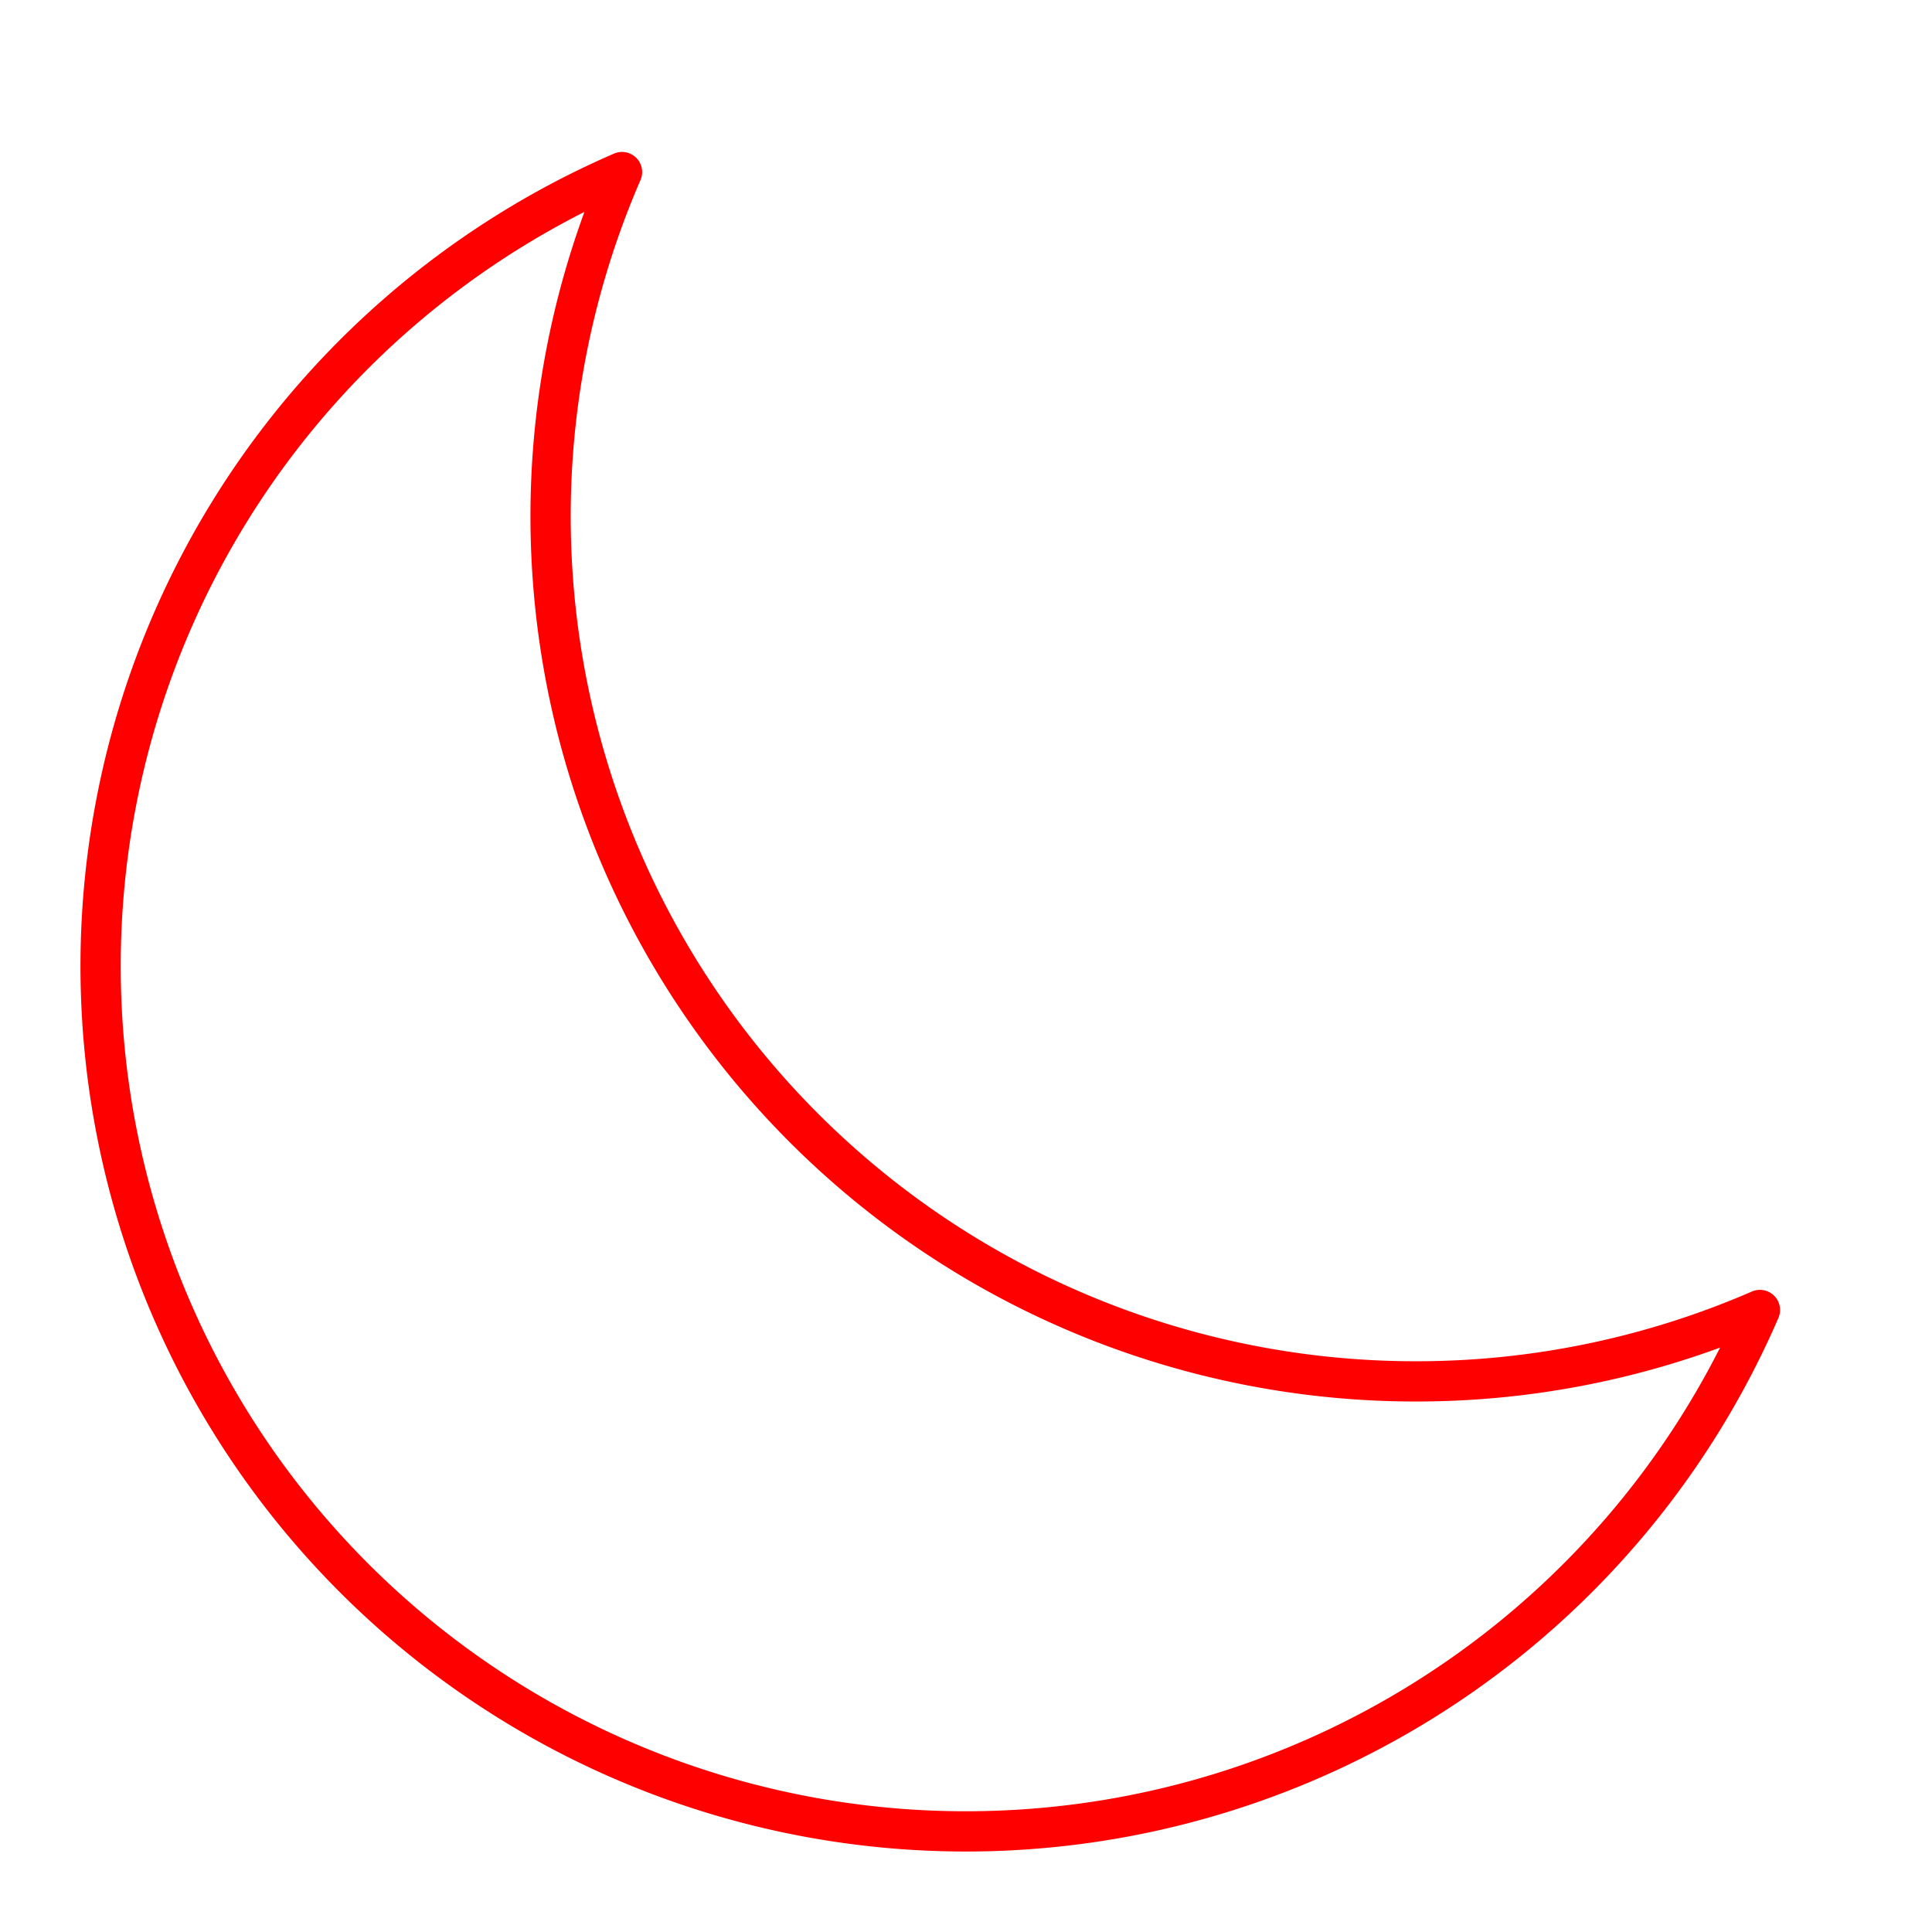 <svg xmlns="http://www.w3.org/2000/svg" viewBox="0 0 48 48"><defs><style>.a{fill:none;stroke:#ff0000;stroke-linecap:round;stroke-linejoin:round;}</style></defs><path class="a" d="M35.18,34.32A21.493,21.493,0,0,1,15.454,4.275,21.498,21.498,0,1,0,43.725,32.546,21.413,21.413,0,0,1,35.18,34.32Z"/></svg>